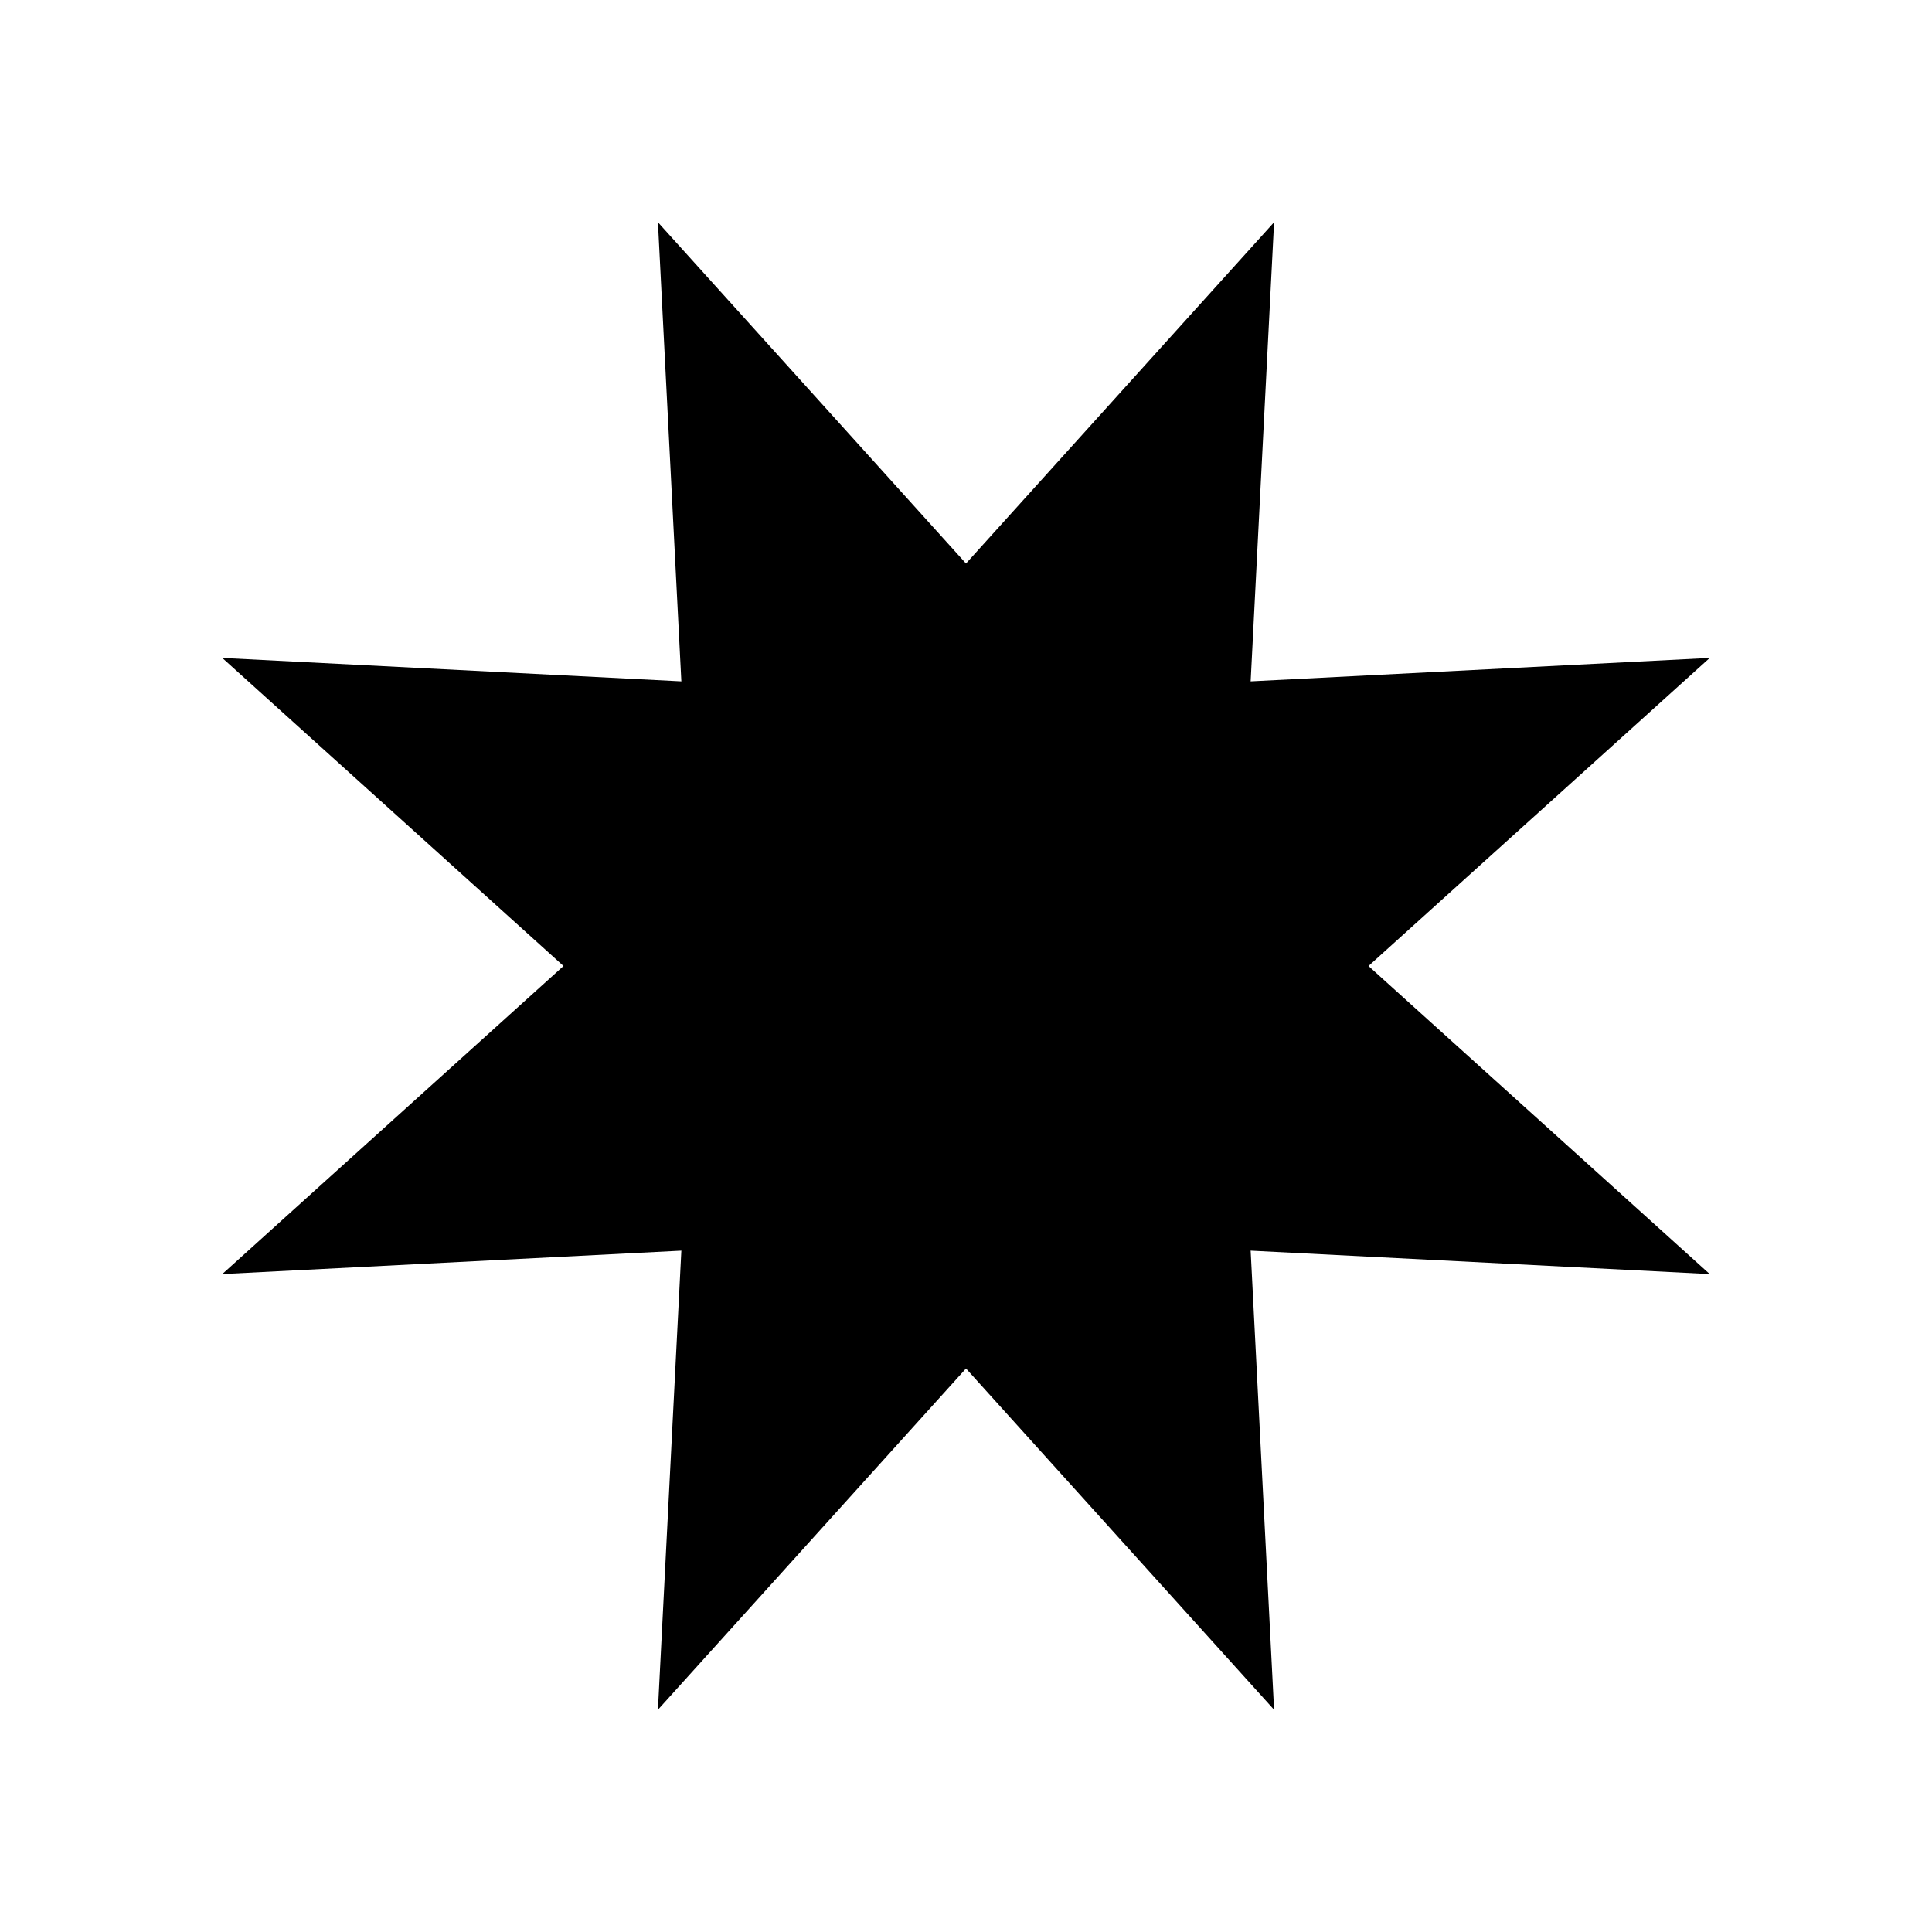 <svg id="Layer_1" data-name="Layer 1" xmlns="http://www.w3.org/2000/svg" viewBox="0 0 24 24"><path d="M15.827,2.761,12,7,8.173,2.761l.291,5.703L2.761,8.173,7,12,2.761,15.827l5.703-.291-.291,5.703L12,17l3.827,4.239-.291-5.703,5.703.291L17,12l4.239-3.827-5.703.291Z"/></svg>